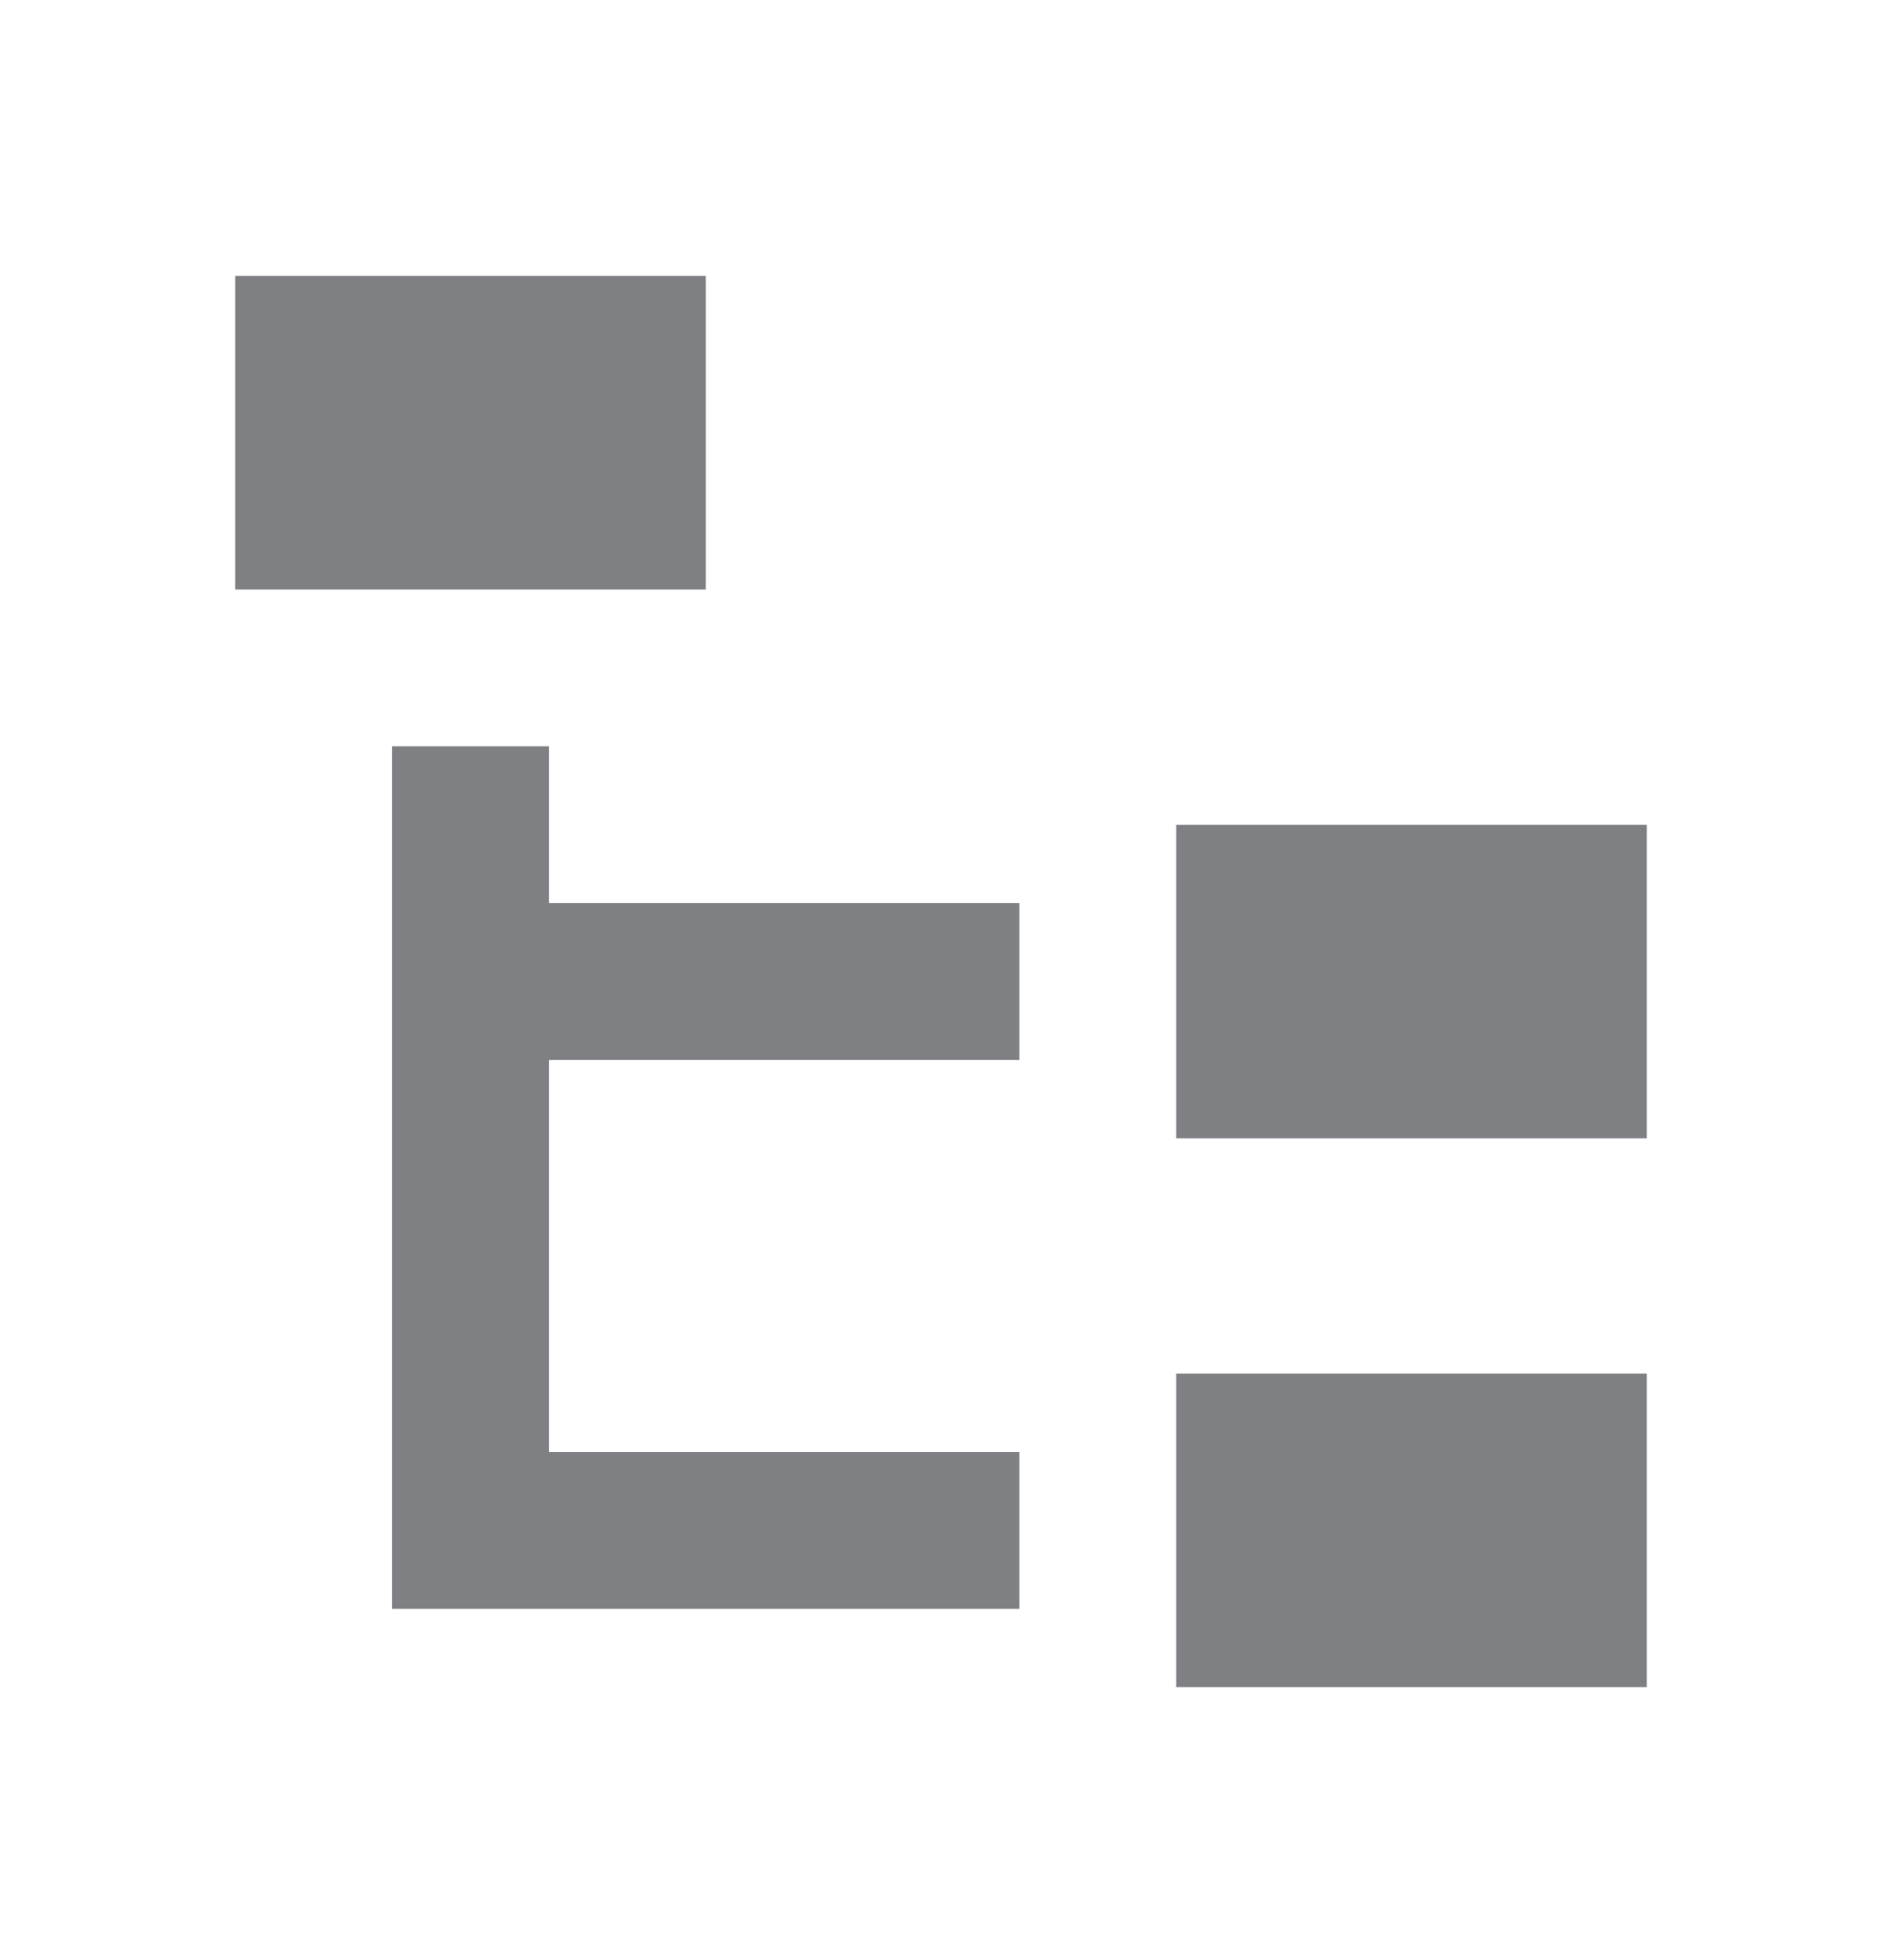 <svg width="24" height="25" viewBox="0 0 24 25" fill="none" xmlns="http://www.w3.org/2000/svg">
<g clip-path="url(#clip0)">
<path d="M3 3.519H9V7.519H3V3.519ZM15 10.519H21V14.519H15V10.519ZM15 17.519H21V21.519H15V17.519ZM13 13.519H7V18.519H13V20.519H7H5V9.519H7V11.519H13V13.519Z" fill="#7E8084"/>
</g>
<defs>
<clipPath id="clip0">
<rect width="18" height="18" fill="white" transform="translate(3 3.519)"/>
</clipPath>
</defs>
</svg>
